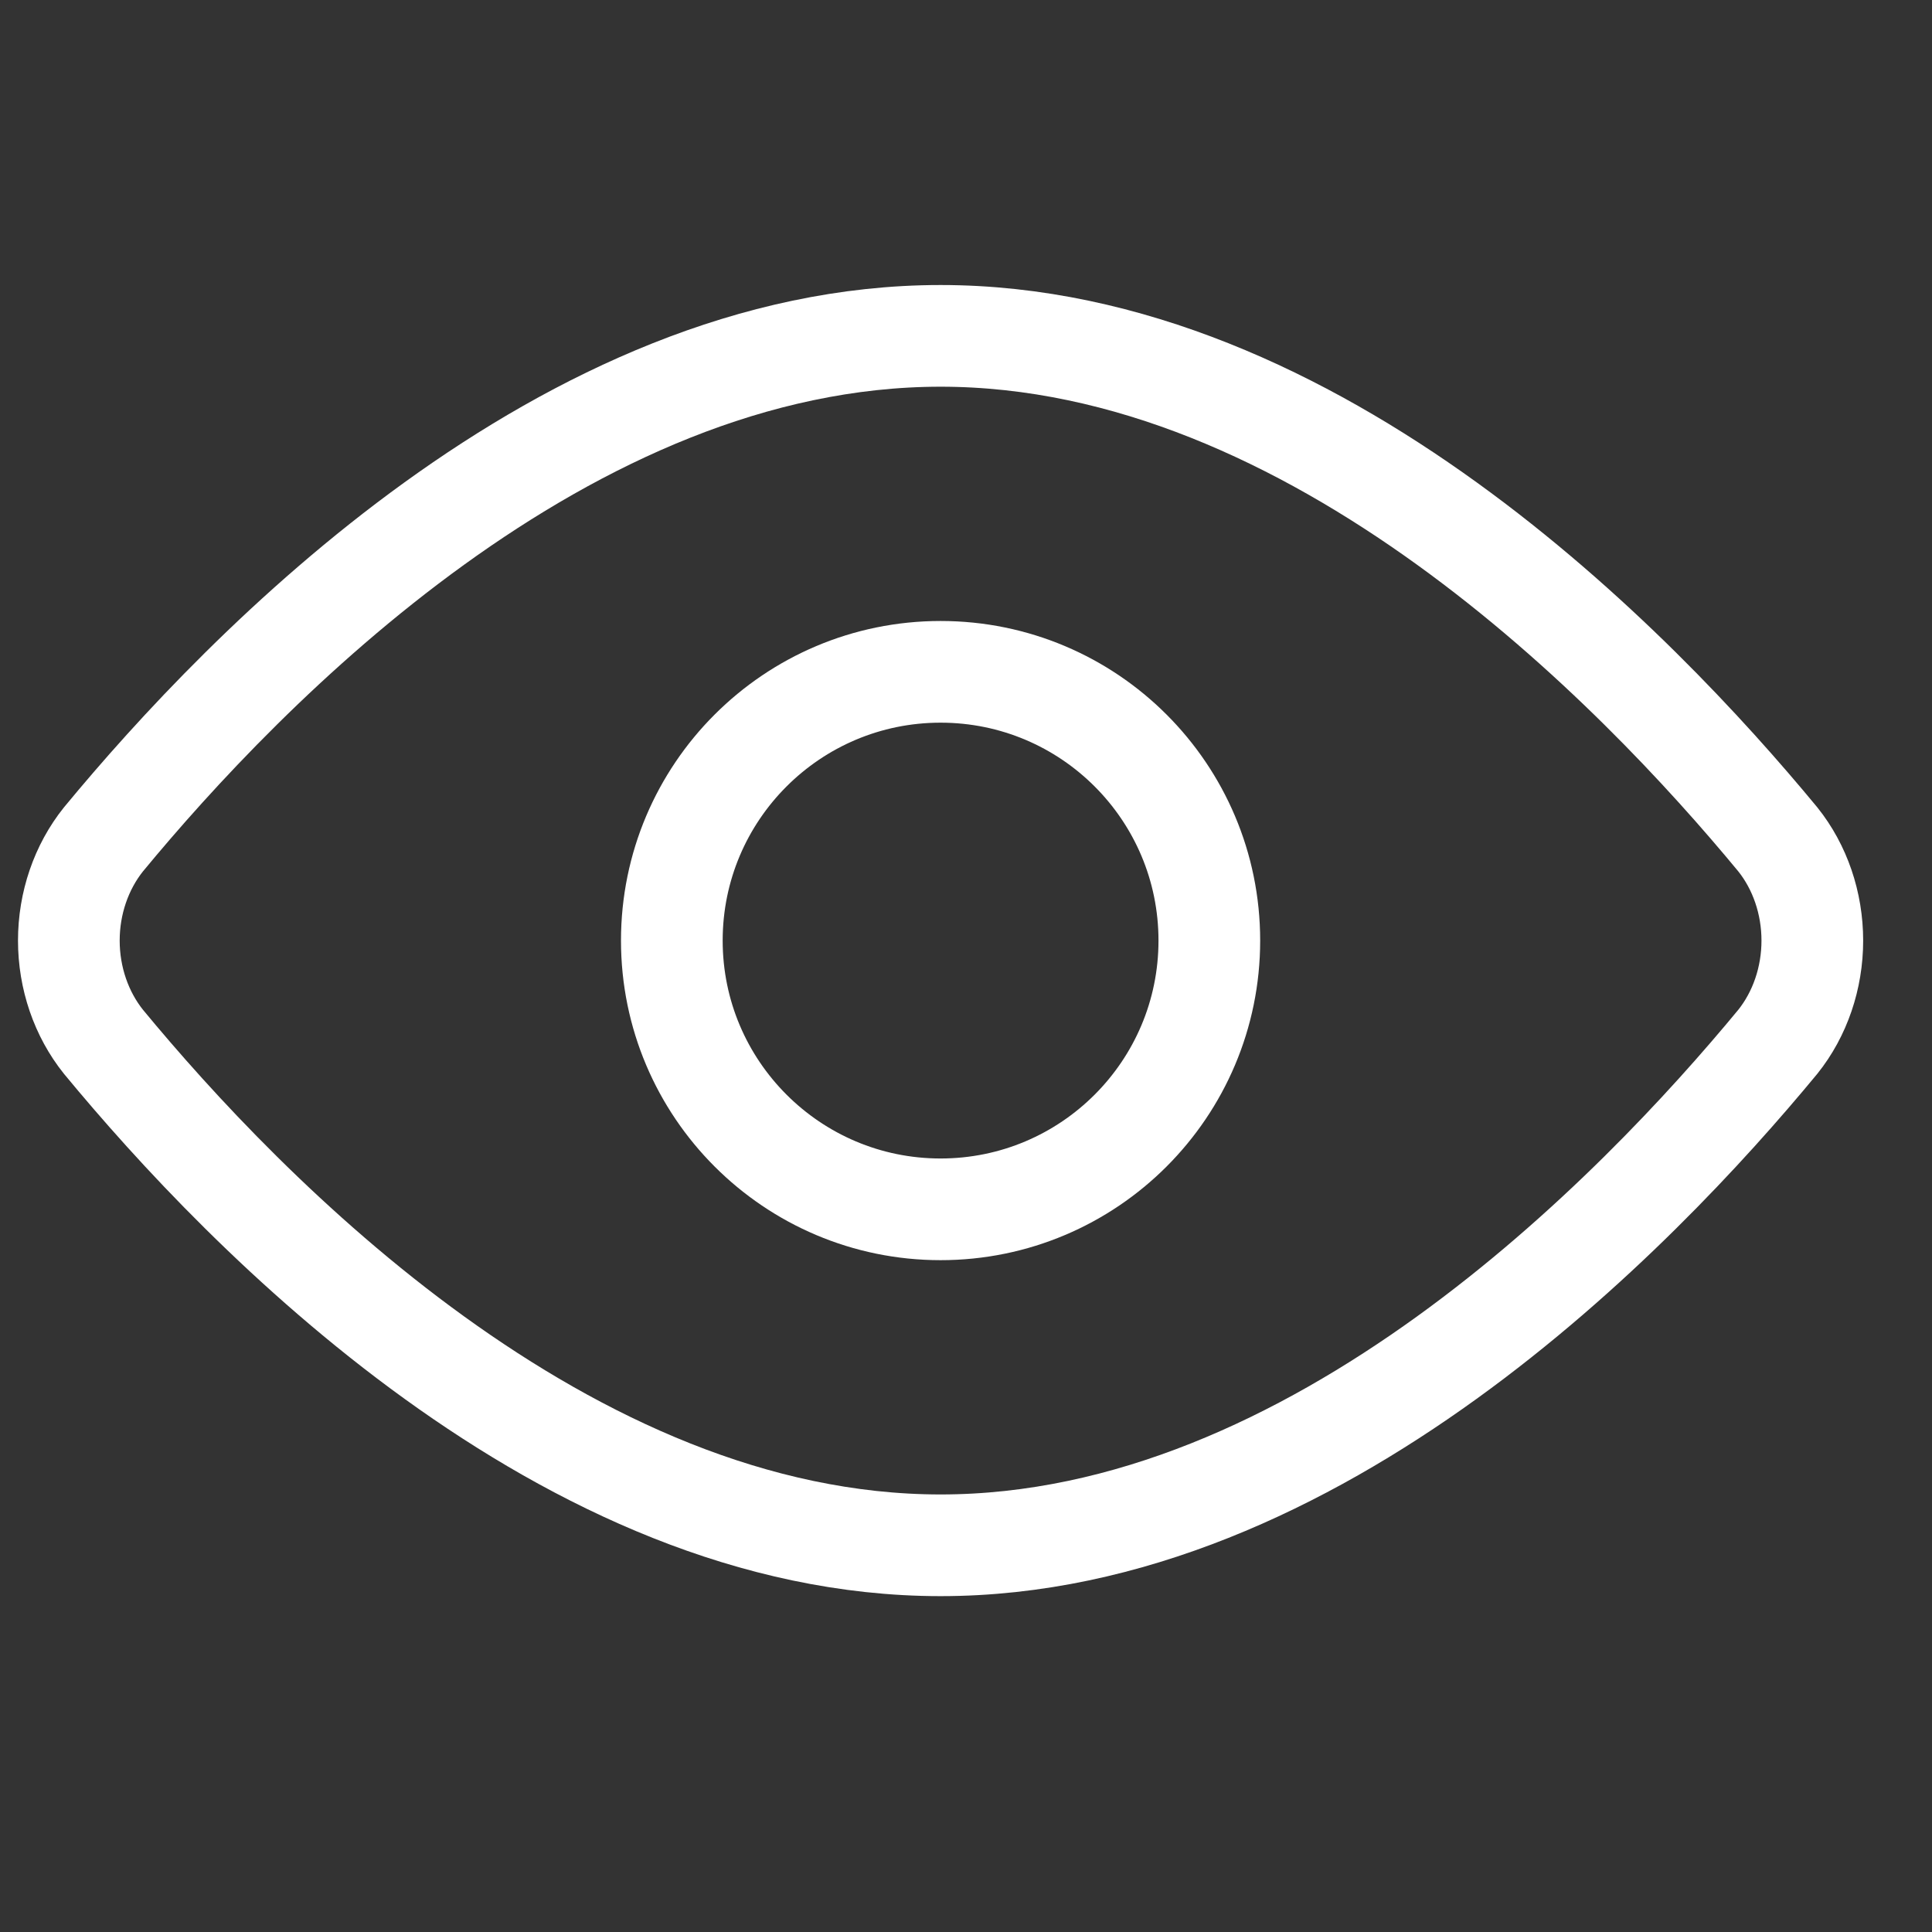 <svg width="19" height="19" viewBox="0 0 19 19" fill="none" xmlns="http://www.w3.org/2000/svg">
<rect x="0" y="0" width="19" height="19" fill="#333333" stroke="none"/>
<g clip-path="url(#clip0_38_2792)">
<path d="M17.483 8.254C17.702 8.527 17.823 8.882 17.823 9.25C17.823 9.618 17.702 9.973 17.483 10.246C16.095 11.926 12.937 15.197 9.25 15.197C5.563 15.197 2.405 11.926 1.018 10.246C0.799 9.973 0.677 9.618 0.677 9.25C0.677 8.882 0.799 8.527 1.018 8.254C2.405 6.574 5.563 3.303 9.25 3.303C12.937 3.303 16.095 6.574 17.483 8.254Z" stroke="white" stroke-linecap="round" stroke-linejoin="round"/>
<path d="M9.25 11.893C10.71 11.893 11.893 10.709 11.893 9.25C11.893 7.79 10.71 6.607 9.25 6.607C7.791 6.607 6.607 7.79 6.607 9.25C6.607 10.709 7.791 11.893 9.25 11.893Z" stroke="white" stroke-linecap="round" stroke-linejoin="round"/>
</g>
<defs>
<clipPath id="clip0_38_2792">
<rect width="18.5" height="18.5" fill="white"/>
</clipPath>
</defs>
</svg>
